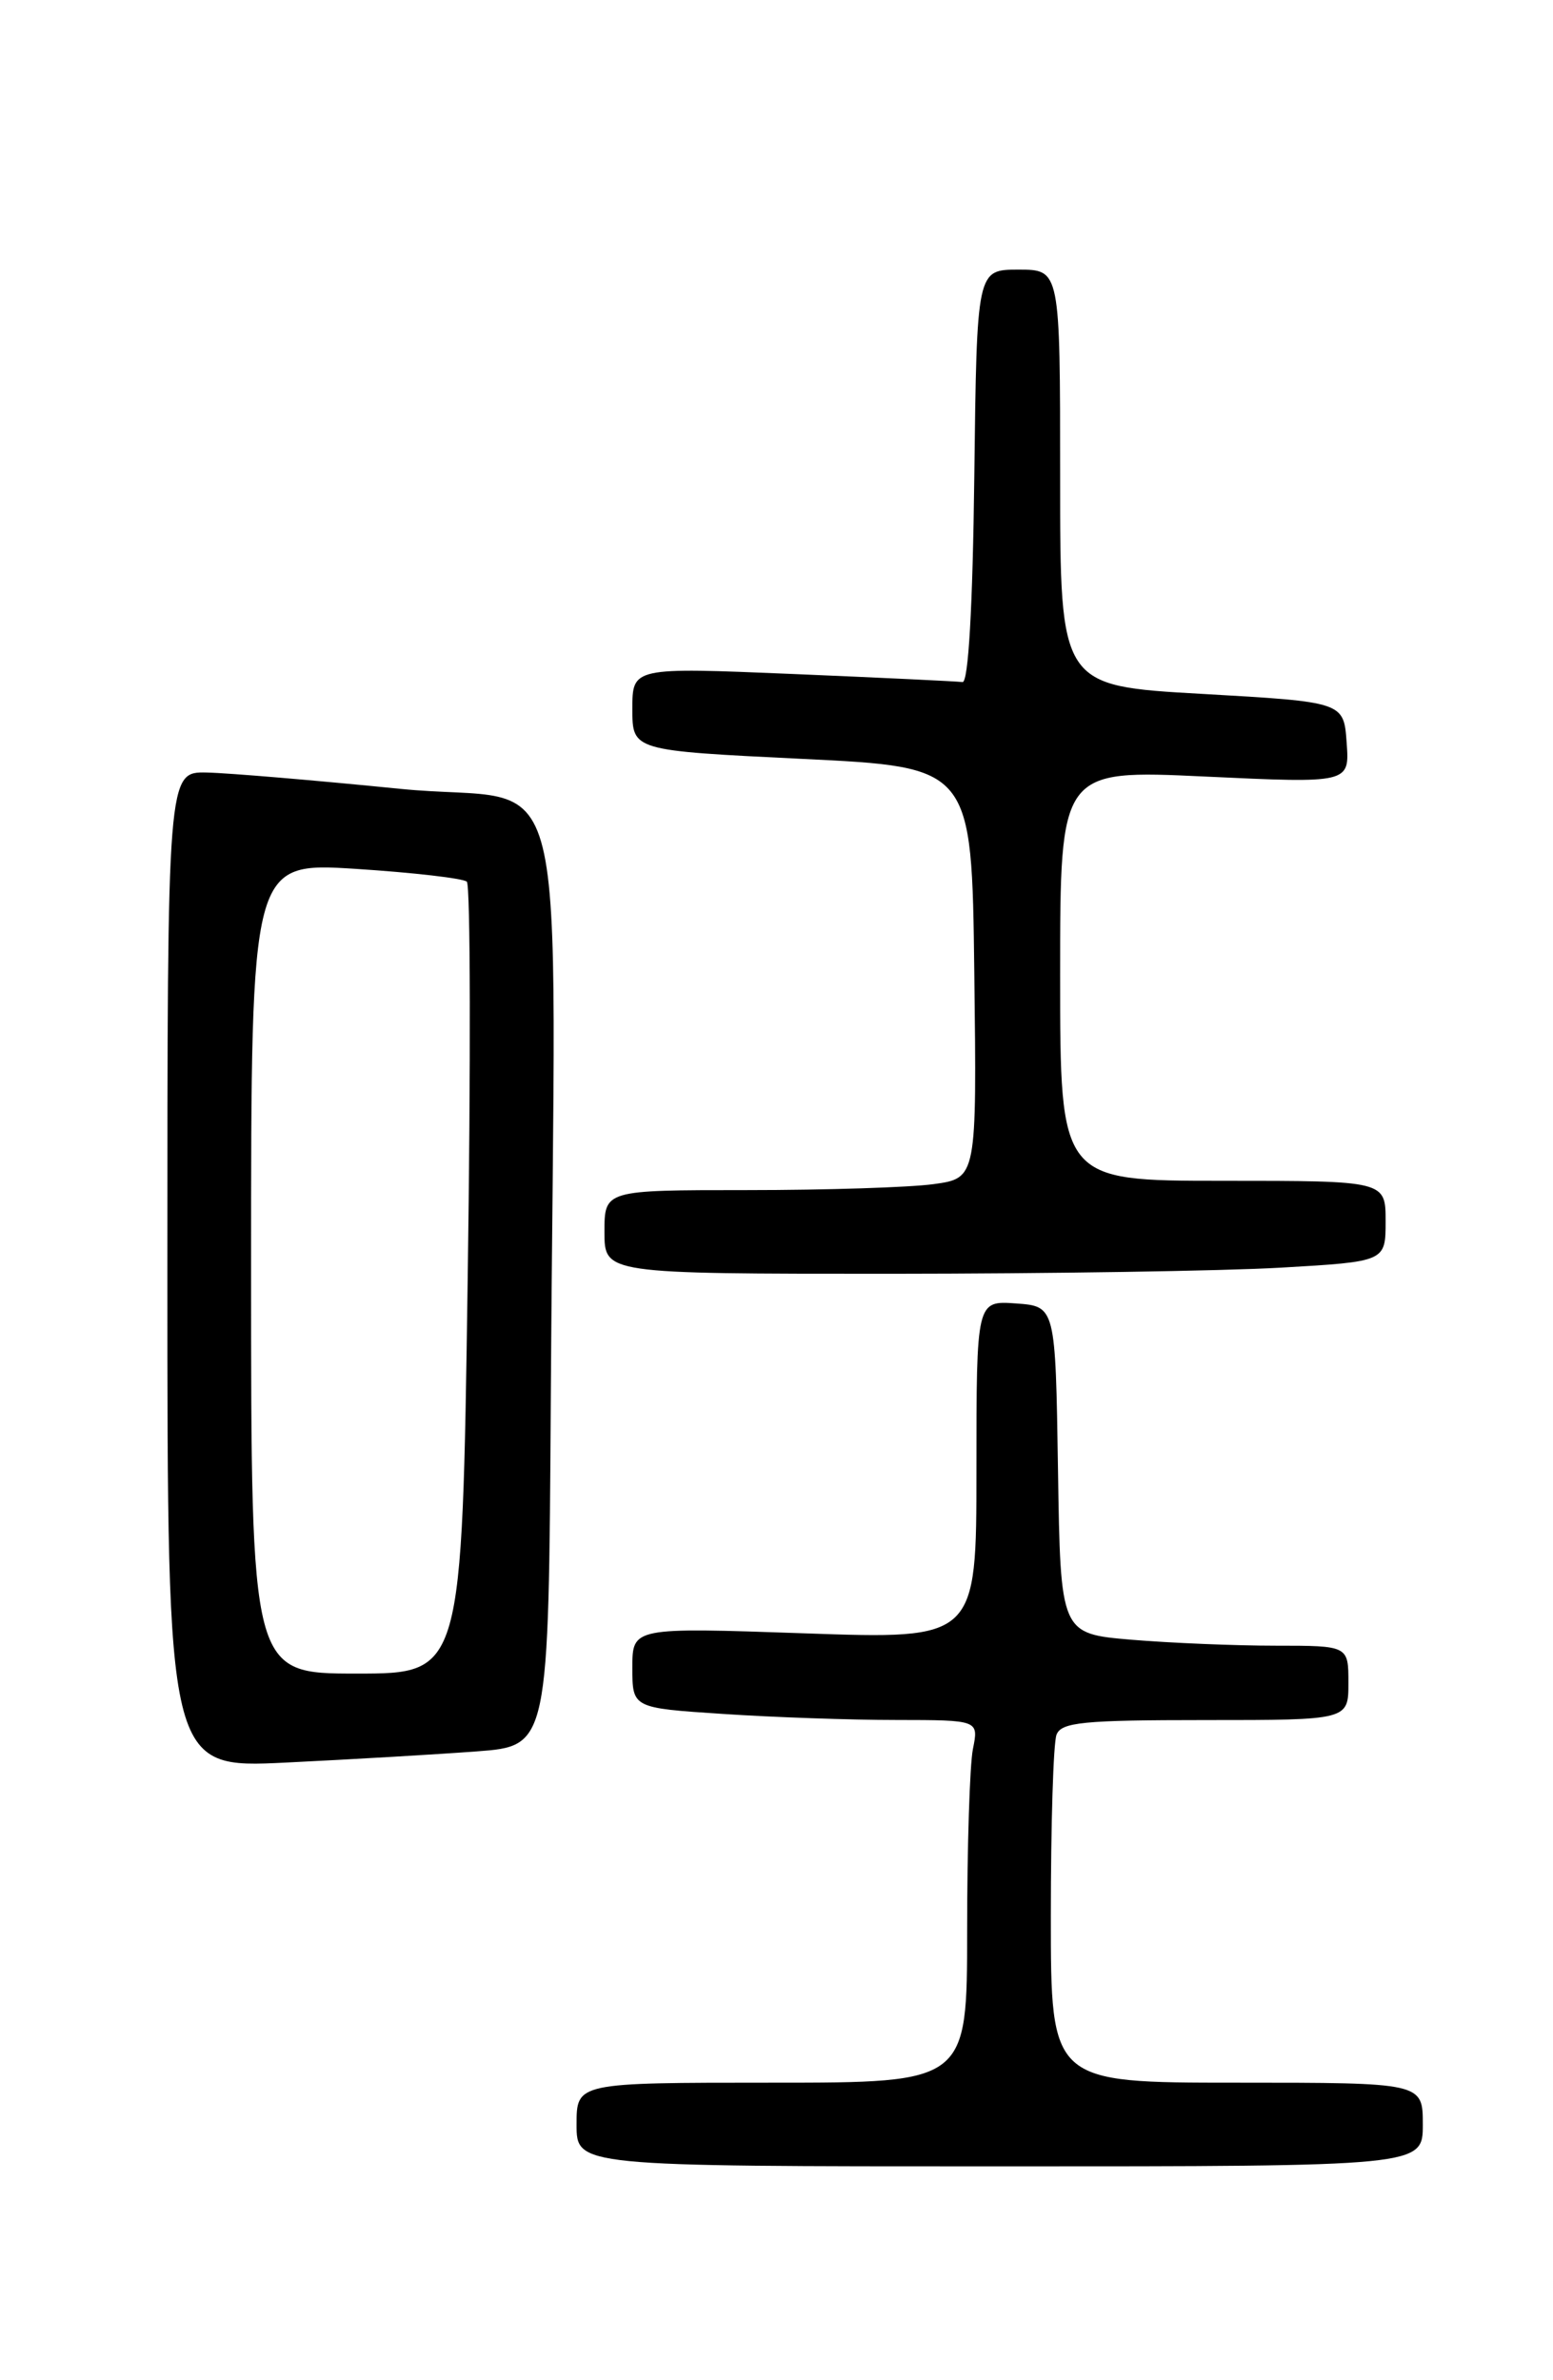 <?xml version="1.0" encoding="UTF-8" standalone="no"?>
<!DOCTYPE svg PUBLIC "-//W3C//DTD SVG 1.1//EN" "http://www.w3.org/Graphics/SVG/1.1/DTD/svg11.dtd" >
<svg xmlns="http://www.w3.org/2000/svg" xmlns:xlink="http://www.w3.org/1999/xlink" version="1.1" viewBox="0 0 167 256">
 <g >
 <path fill="currentColor"
d=" M 153.00 228.50 C 153.00 224.00 153.00 224.00 133.00 224.00 C 113.00 224.00 113.00 224.00 113.00 206.08 C 113.00 196.23 113.27 187.45 113.61 186.58 C 114.12 185.23 116.49 185.00 129.61 185.00 C 145.00 185.00 145.00 185.00 145.00 181.00 C 145.00 177.00 145.00 177.00 137.15 177.00 C 132.83 177.00 125.87 176.71 121.67 176.36 C 114.04 175.71 114.04 175.71 113.77 158.11 C 113.50 140.50 113.50 140.50 109.25 140.19 C 105.00 139.89 105.00 139.89 105.00 158.10 C 105.00 176.32 105.00 176.32 86.50 175.67 C 68.00 175.03 68.00 175.03 68.00 179.36 C 68.00 183.70 68.00 183.70 77.75 184.34 C 83.11 184.70 91.49 184.99 96.38 184.99 C 105.25 185.00 105.25 185.00 104.62 188.12 C 104.28 189.84 104.00 198.62 104.00 207.62 C 104.00 224.00 104.00 224.00 83.00 224.00 C 62.00 224.00 62.00 224.00 62.00 228.50 C 62.00 233.00 62.00 233.00 107.50 233.00 C 153.00 233.00 153.00 233.00 153.00 228.50 Z  M 51.25 188.37 C 59.00 187.79 59.00 187.79 59.23 150.40 C 59.68 77.93 61.86 86.74 43.00 84.84 C 33.92 83.93 24.59 83.14 22.25 83.09 C 18.00 83.00 18.00 83.00 18.00 136.60 C 18.00 190.20 18.00 190.20 30.75 189.57 C 37.76 189.23 46.99 188.69 51.25 188.37 Z  M 137.75 136.34 C 149.00 135.69 149.00 135.69 149.00 131.35 C 149.00 127.00 149.00 127.00 131.50 127.00 C 114.00 127.00 114.00 127.00 114.00 104.89 C 114.00 82.79 114.00 82.79 129.56 83.52 C 145.13 84.25 145.13 84.25 144.81 79.87 C 144.50 75.50 144.50 75.50 129.25 74.63 C 114.00 73.77 114.00 73.77 114.00 51.38 C 114.00 29.00 114.00 29.00 109.52 29.00 C 105.04 29.00 105.04 29.00 104.77 51.25 C 104.60 65.36 104.13 73.45 103.50 73.36 C 102.95 73.28 94.74 72.89 85.25 72.49 C 68.00 71.77 68.00 71.77 68.00 76.25 C 68.00 80.73 68.00 80.73 86.25 81.62 C 104.50 82.50 104.50 82.50 104.77 104.61 C 105.04 126.72 105.04 126.72 100.38 127.36 C 97.82 127.71 88.81 128.00 80.36 128.00 C 65.00 128.00 65.00 128.00 65.00 132.50 C 65.00 137.00 65.00 137.00 95.75 137.00 C 112.66 136.99 131.56 136.70 137.75 136.34 Z  M 27.00 136.37 C 27.00 92.74 27.00 92.74 38.25 93.45 C 44.44 93.85 49.82 94.47 50.20 94.83 C 50.59 95.20 50.63 114.51 50.29 137.75 C 49.68 180.00 49.68 180.00 38.34 180.00 C 27.00 180.00 27.00 180.00 27.00 136.37 Z "/>
</g>
</svg>